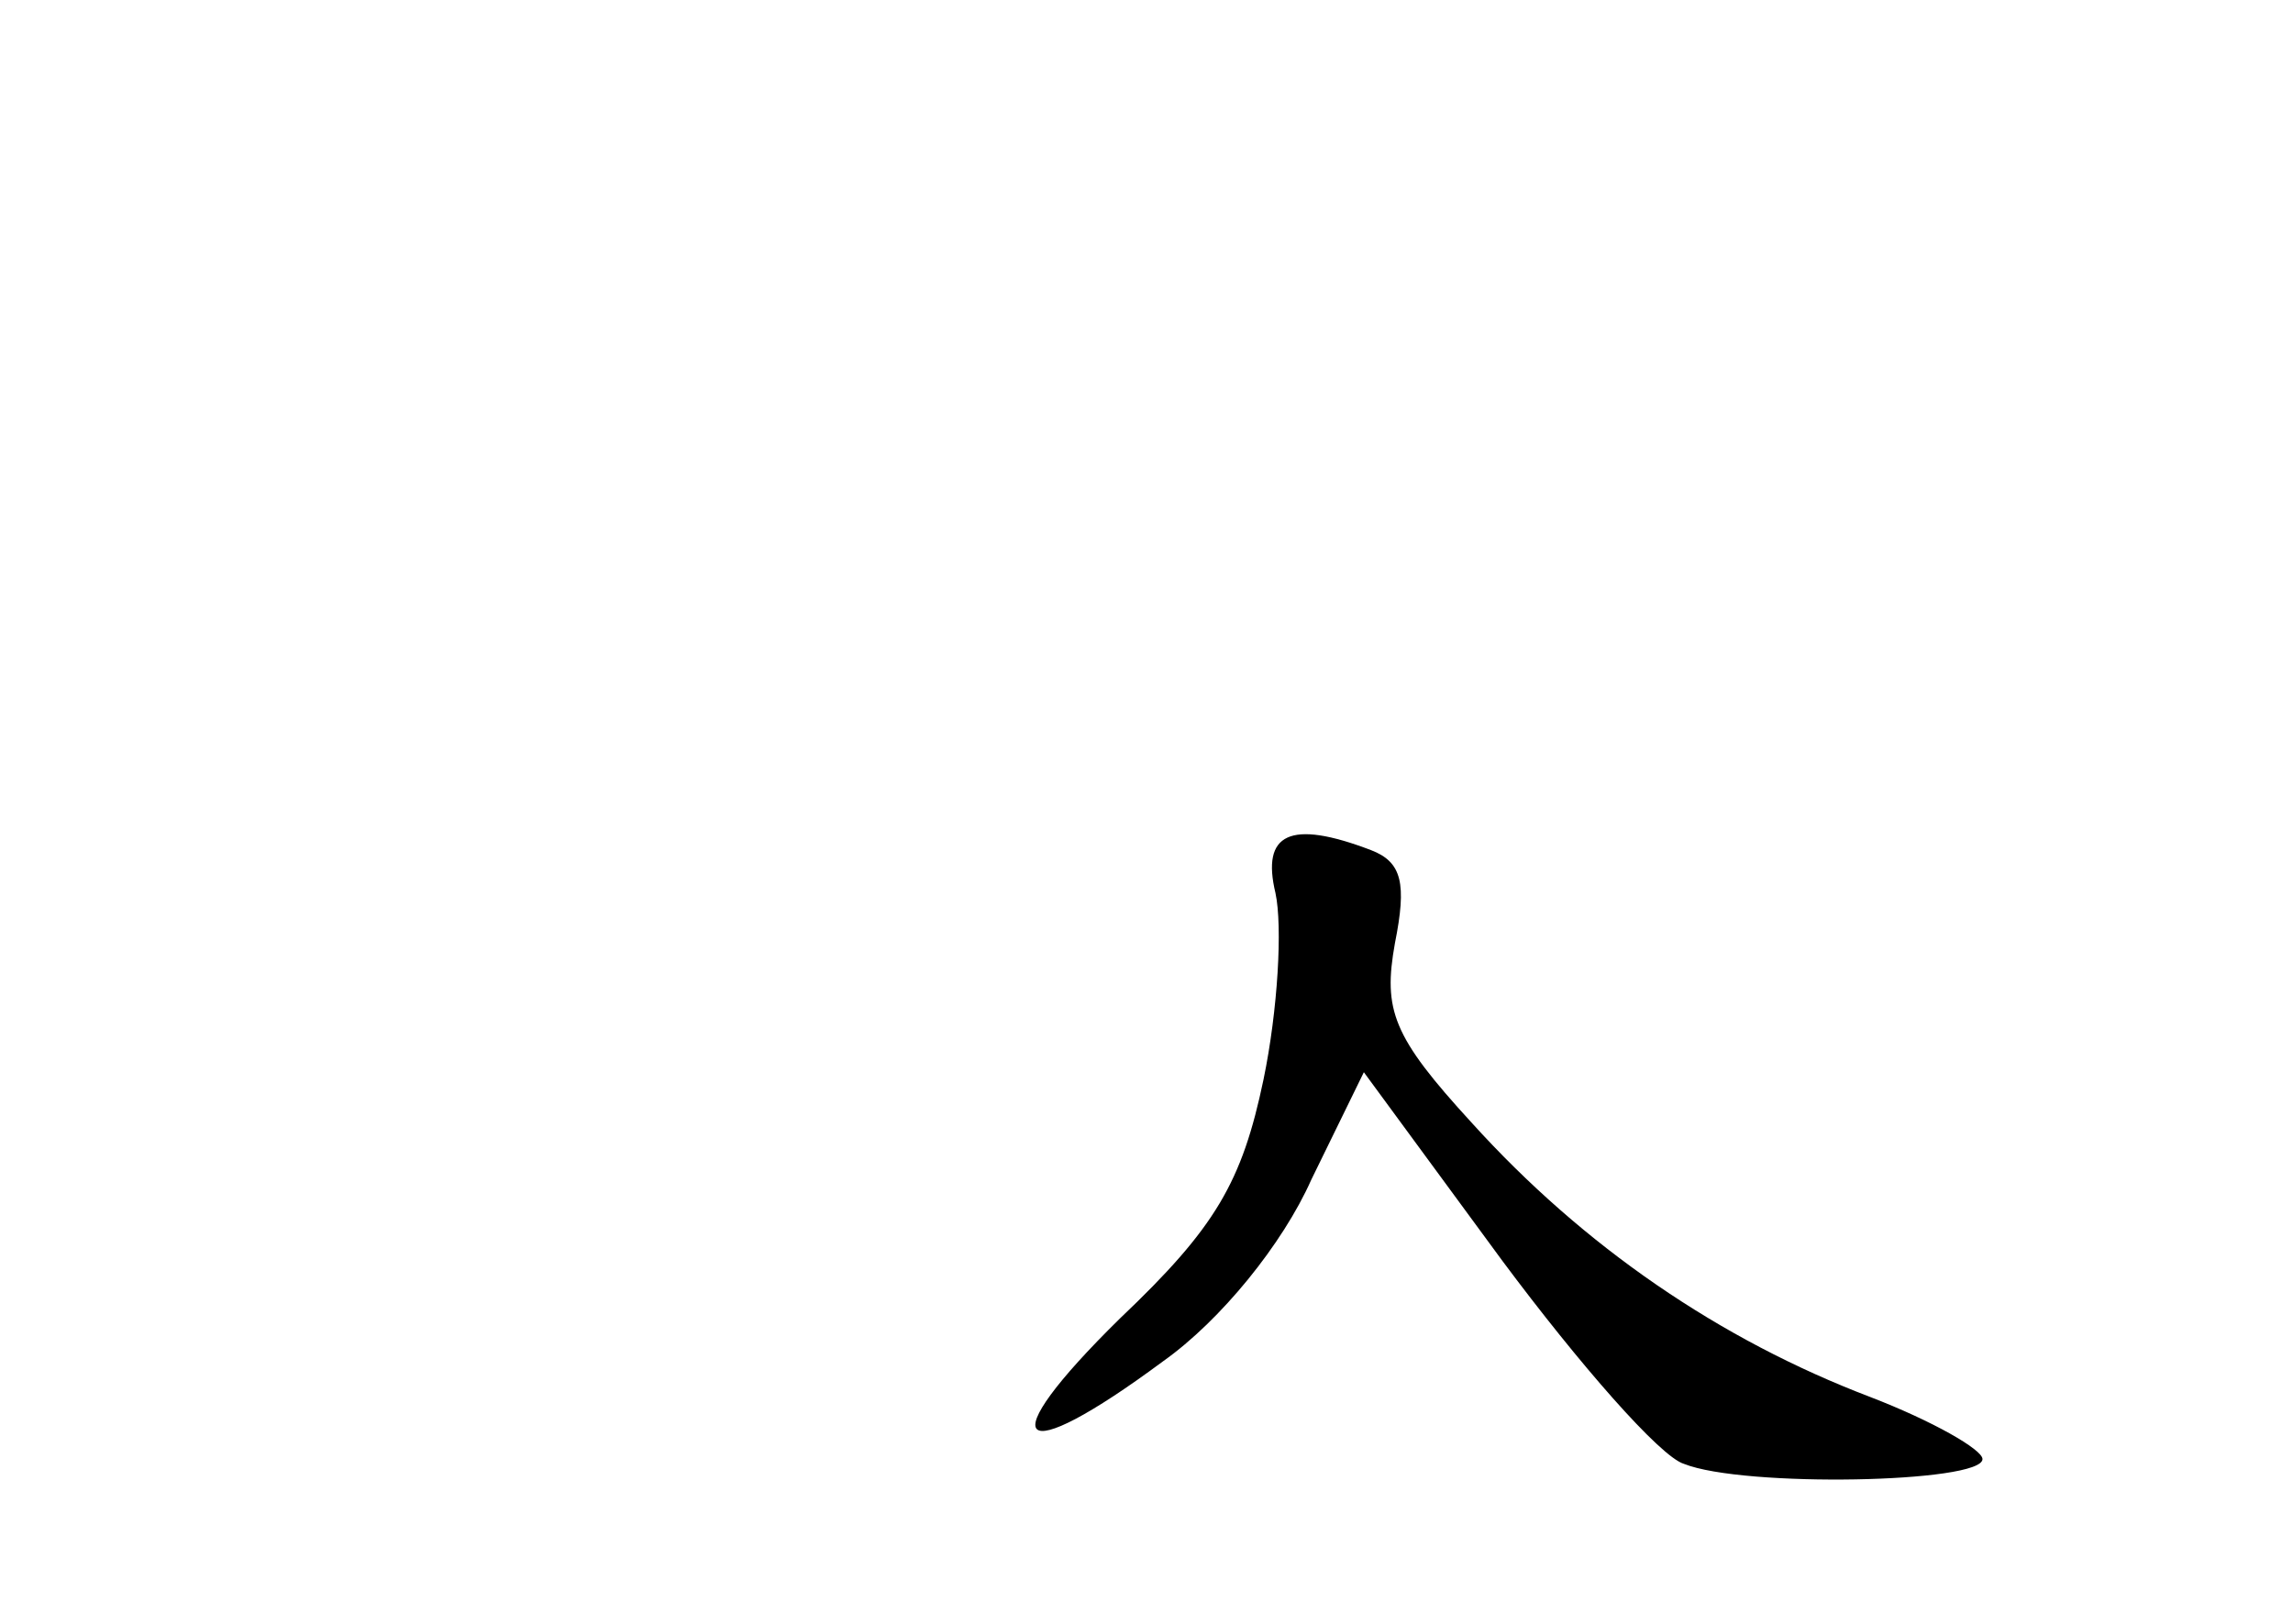 <?xml version="1.0" standalone="no"?>
<!DOCTYPE svg PUBLIC "-//W3C//DTD SVG 20010904//EN"
 "http://www.w3.org/TR/2001/REC-SVG-20010904/DTD/svg10.dtd">
<svg version="1.0" xmlns="http://www.w3.org/2000/svg"
 width="96pt" height="68pt" viewBox="0 0 96 68"
 preserveAspectRatio="xMidYMid meet">
<g transform="translate(0,68) scale(0.1,-0.1)"
fill="#000000" stroke="none">
<path d="M534 306 c3 -14 1 -49 -5 -78 -9 -43 -20 -62 -60 -100 -55 -54 -44
-64 18 -18 24 17 50 49 62 76 l22 45 58 -79 c32 -43 66 -82 76 -85 25 -10 125
-8 125 2 0 4 -21 16 -47 26 -63 24 -120 63 -167 115 -33 36 -37 47 -32 75 5
25 3 34 -10 39 -34 13 -46 7 -40 -18z"/>
</g>
</svg>

